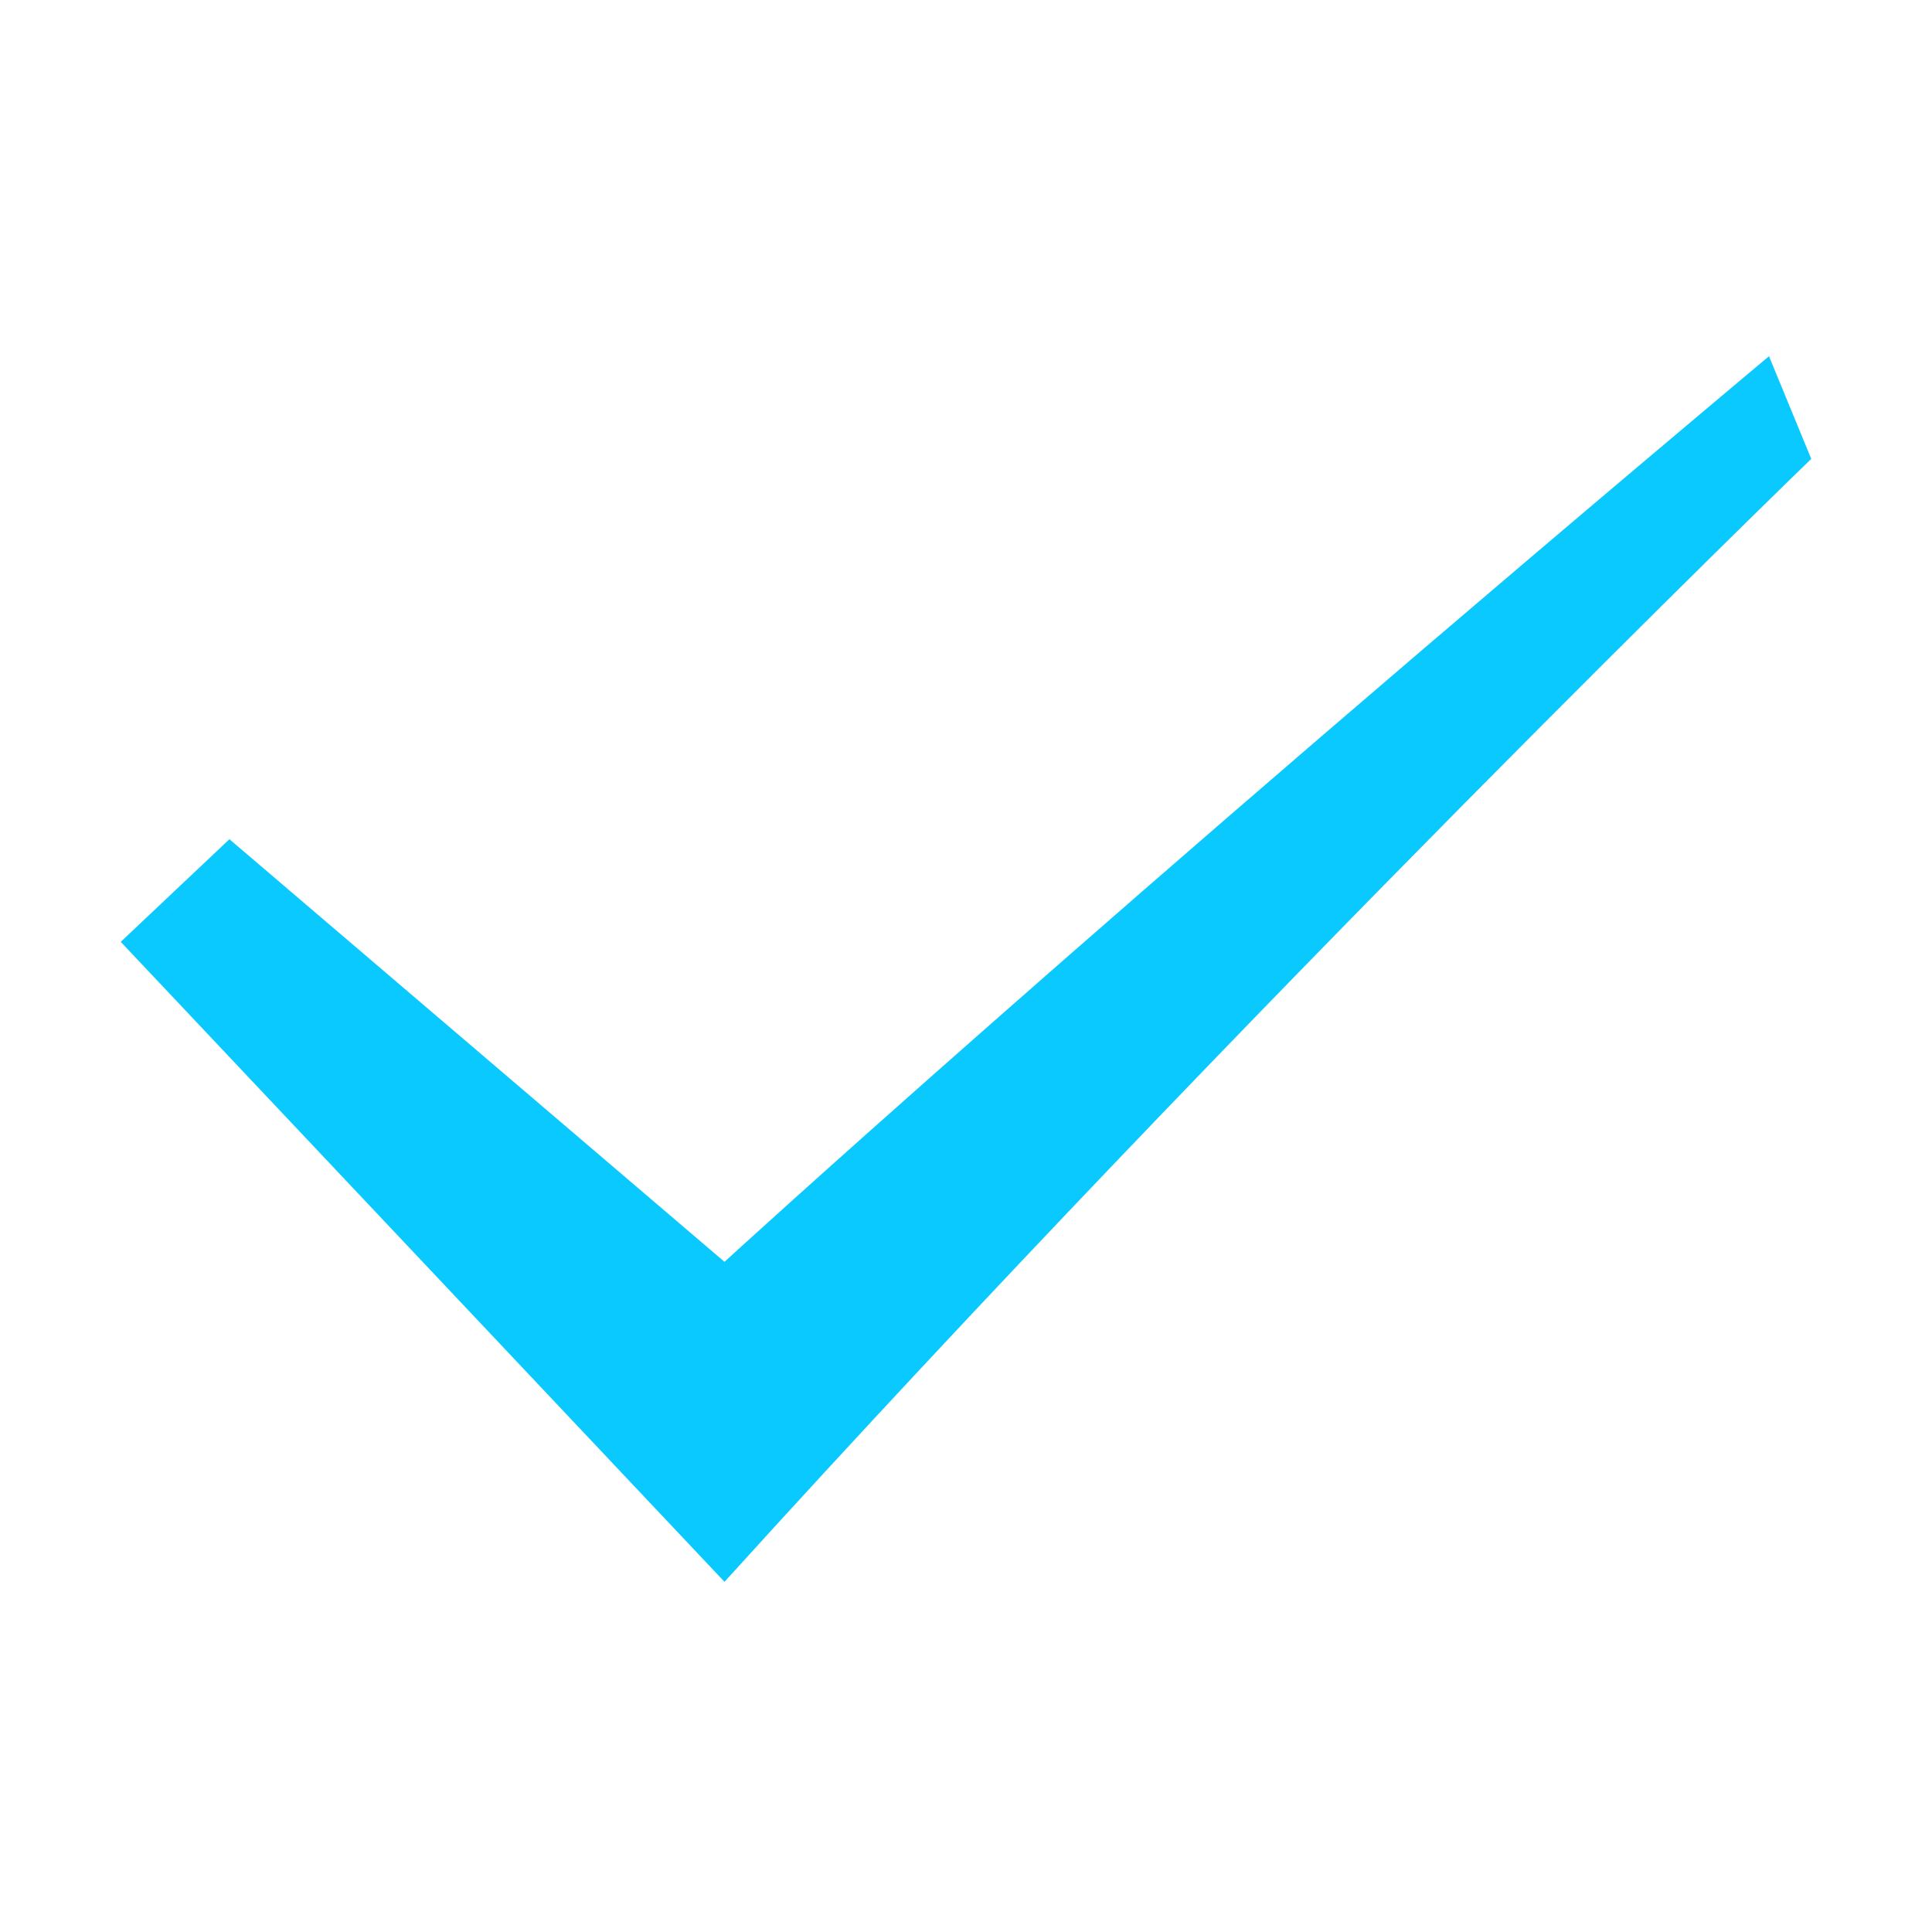 <?xml version="1.0" standalone="no"?><!DOCTYPE svg PUBLIC "-//W3C//DTD SVG 1.1//EN" "http://www.w3.org/Graphics/SVG/1.1/DTD/svg11.dtd"><svg t="1571117551468" class="icon" viewBox="0 0 1024 1024" version="1.1" xmlns="http://www.w3.org/2000/svg" p-id="1545" xmlns:xlink="http://www.w3.org/1999/xlink" width="200" height="200"><defs><style type="text/css"></style></defs><path d="M64 499.2l57.6-54.4 262.4 224s195.2-179.2 553.6-480l22.4 54.4s-297.6 288-576 595.2L64 499.2z" p-id="1546" fill="#09C9FF"></path></svg>